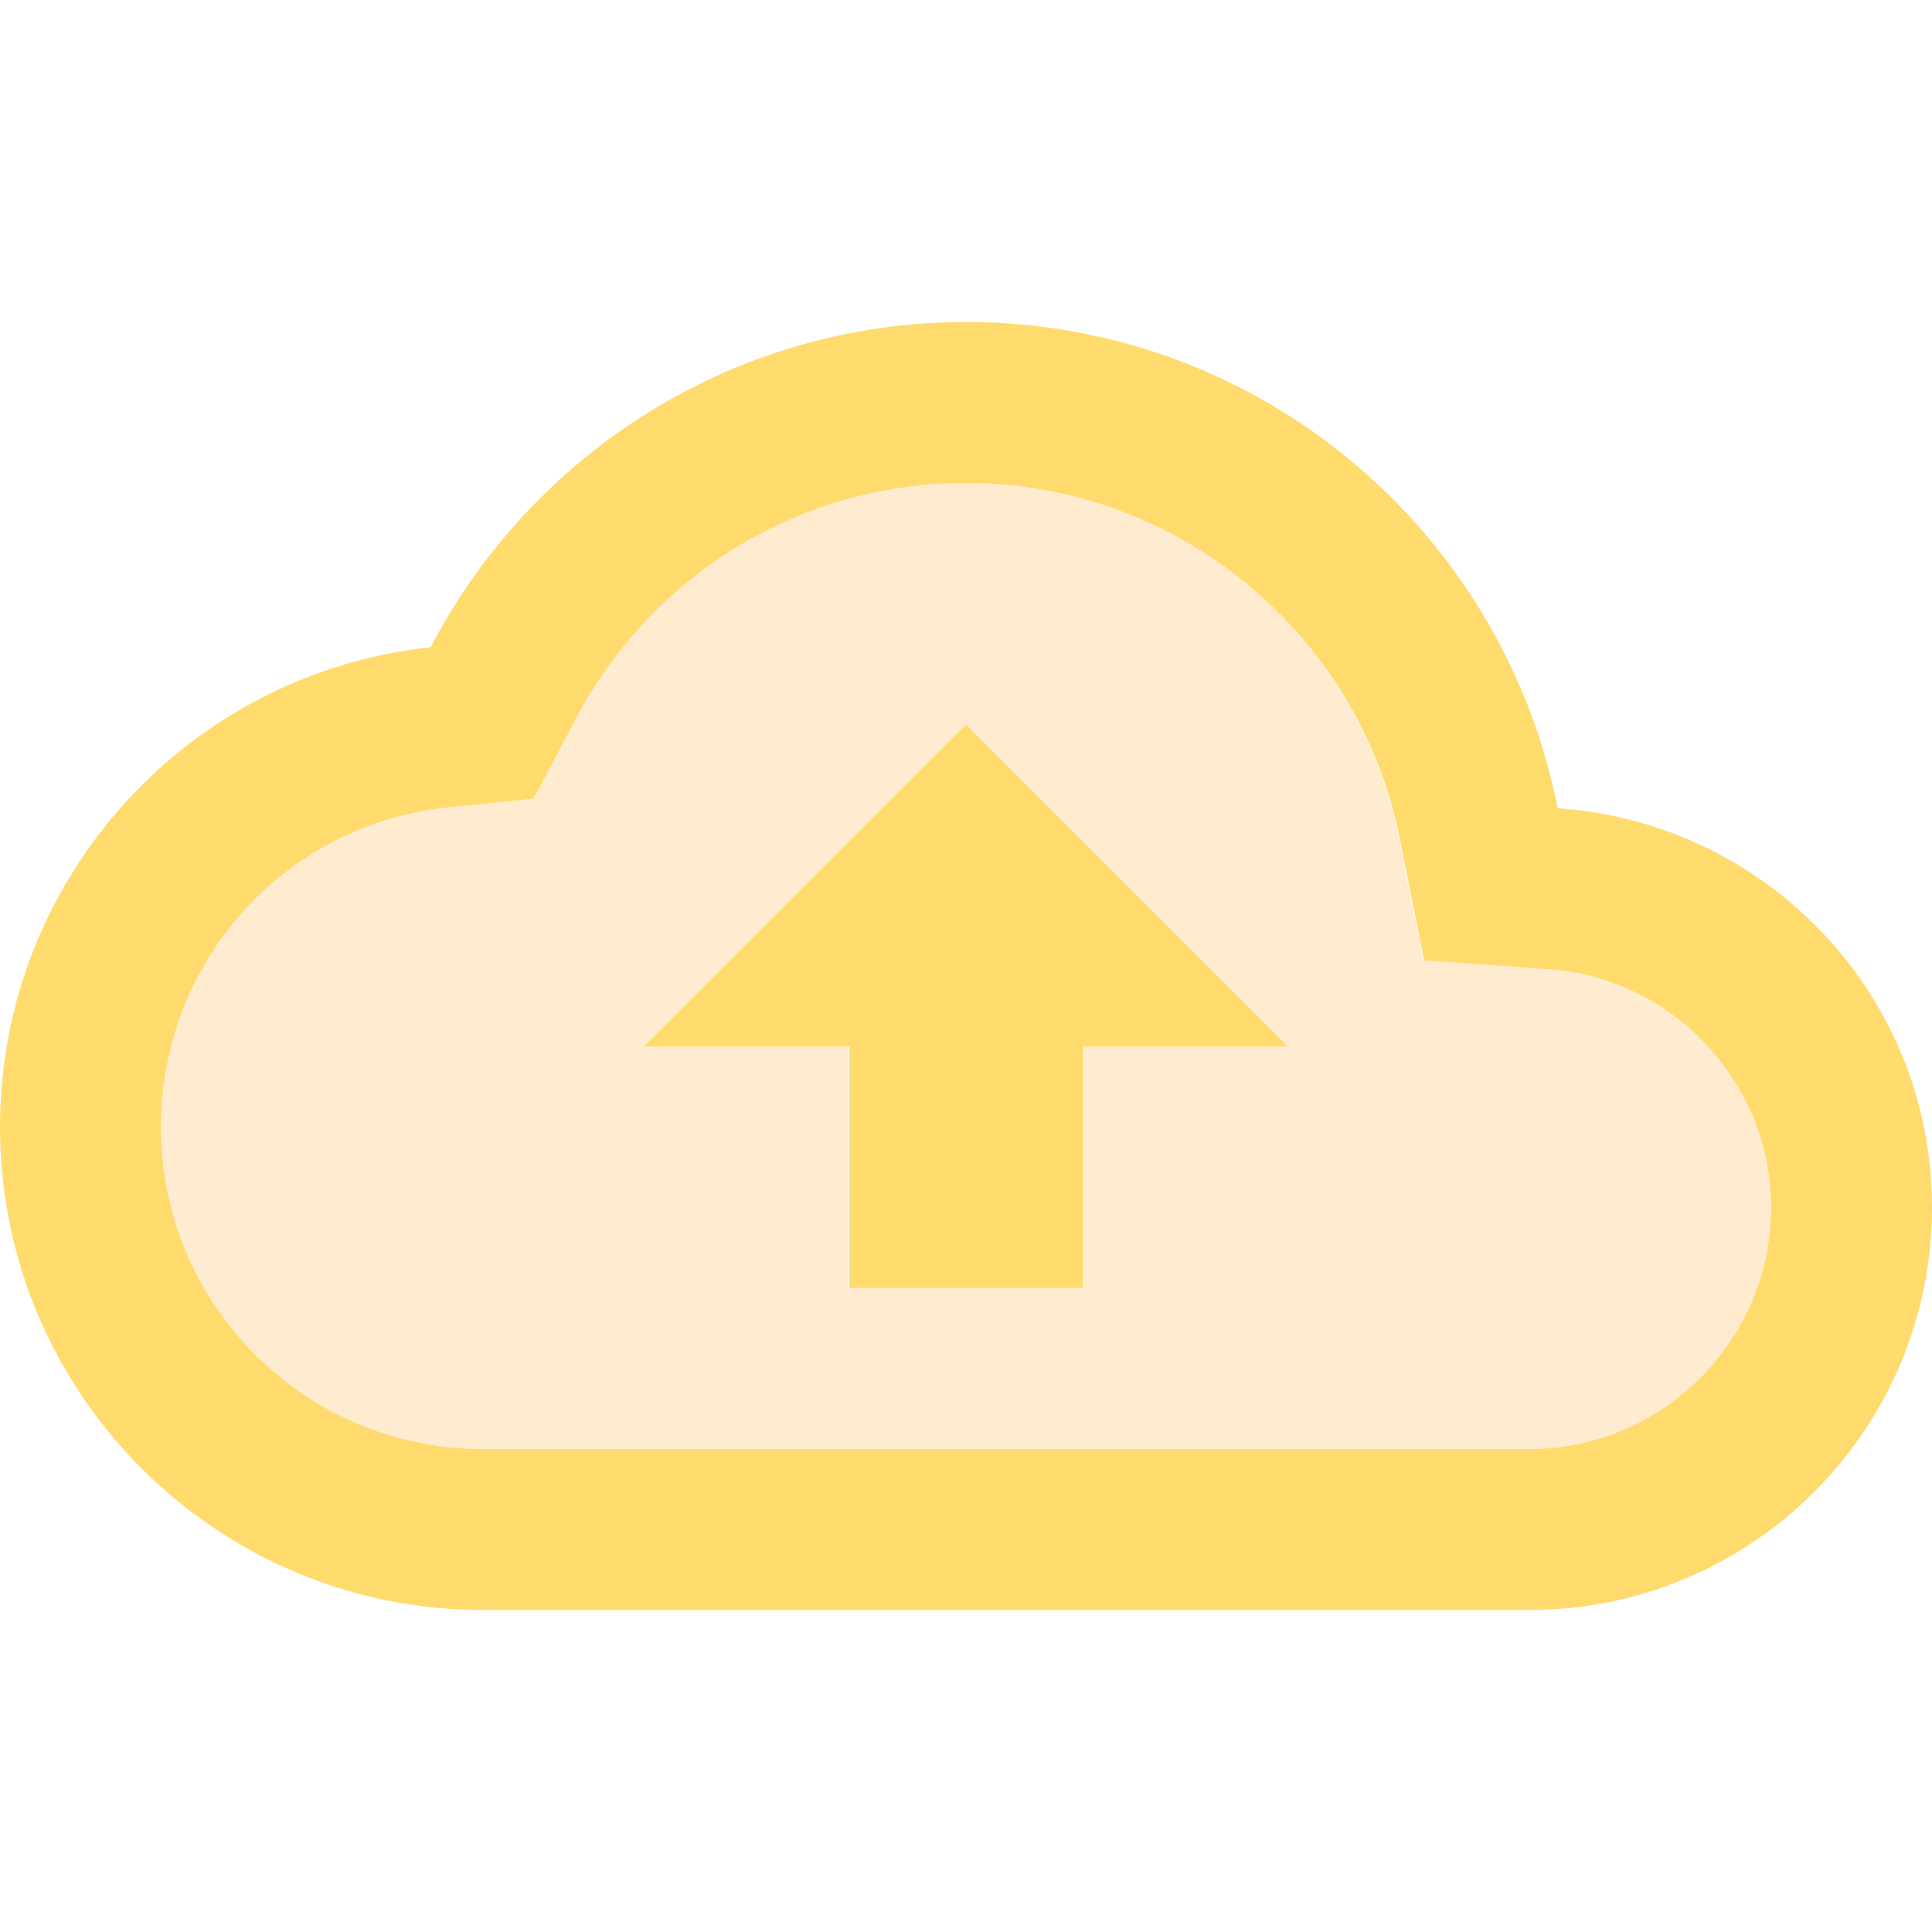 <svg width="40" height="40" fill="#FFDB6E" focusable="false" aria-hidden="true" viewBox="0 0 24 24"
	xmlns="http://www.w3.org/2000/svg" data-testid="CloudUploadTwoToneIcon" tabindex="-1" title="CloudUploadTwoTone">
	<path fill="#FFBC5E"
		d="m19.21 12.04-1.53-.11-.3-1.5C16.88 7.86 14.62 6 12 6 9.94 6 8.08 7.14 7.12 8.96l-.5.95-1.07.11C3.53 10.24 2 11.95 2 14c0 2.21 1.79 4 4 4h13c1.65 0 3-1.35 3-3 0-1.55-1.22-2.86-2.79-2.96m-5.76.96v3h-2.91v-3H8l4-4 4 4z"
		opacity=".3"></path>
	<path fill="#FFDB6E"
		d="M19.35 10.04C18.67 6.59 15.64 4 12 4 9.11 4 6.6 5.64 5.35 8.04 2.34 8.36 0 10.91 0 14c0 3.31 2.69 6 6 6h13c2.76 0 5-2.24 5-5 0-2.64-2.05-4.78-4.65-4.96M19 18H6c-2.21 0-4-1.79-4-4 0-2.05 1.53-3.76 3.56-3.97l1.07-.11.5-.95C8.08 7.14 9.94 6 12 6c2.62 0 4.88 1.86 5.39 4.43l.3 1.5 1.53.11c1.56.1 2.78 1.41 2.78 2.96 0 1.65-1.35 3-3 3M8 13h2.55v3h2.9v-3H16l-4-4z">
	</path>
</svg>